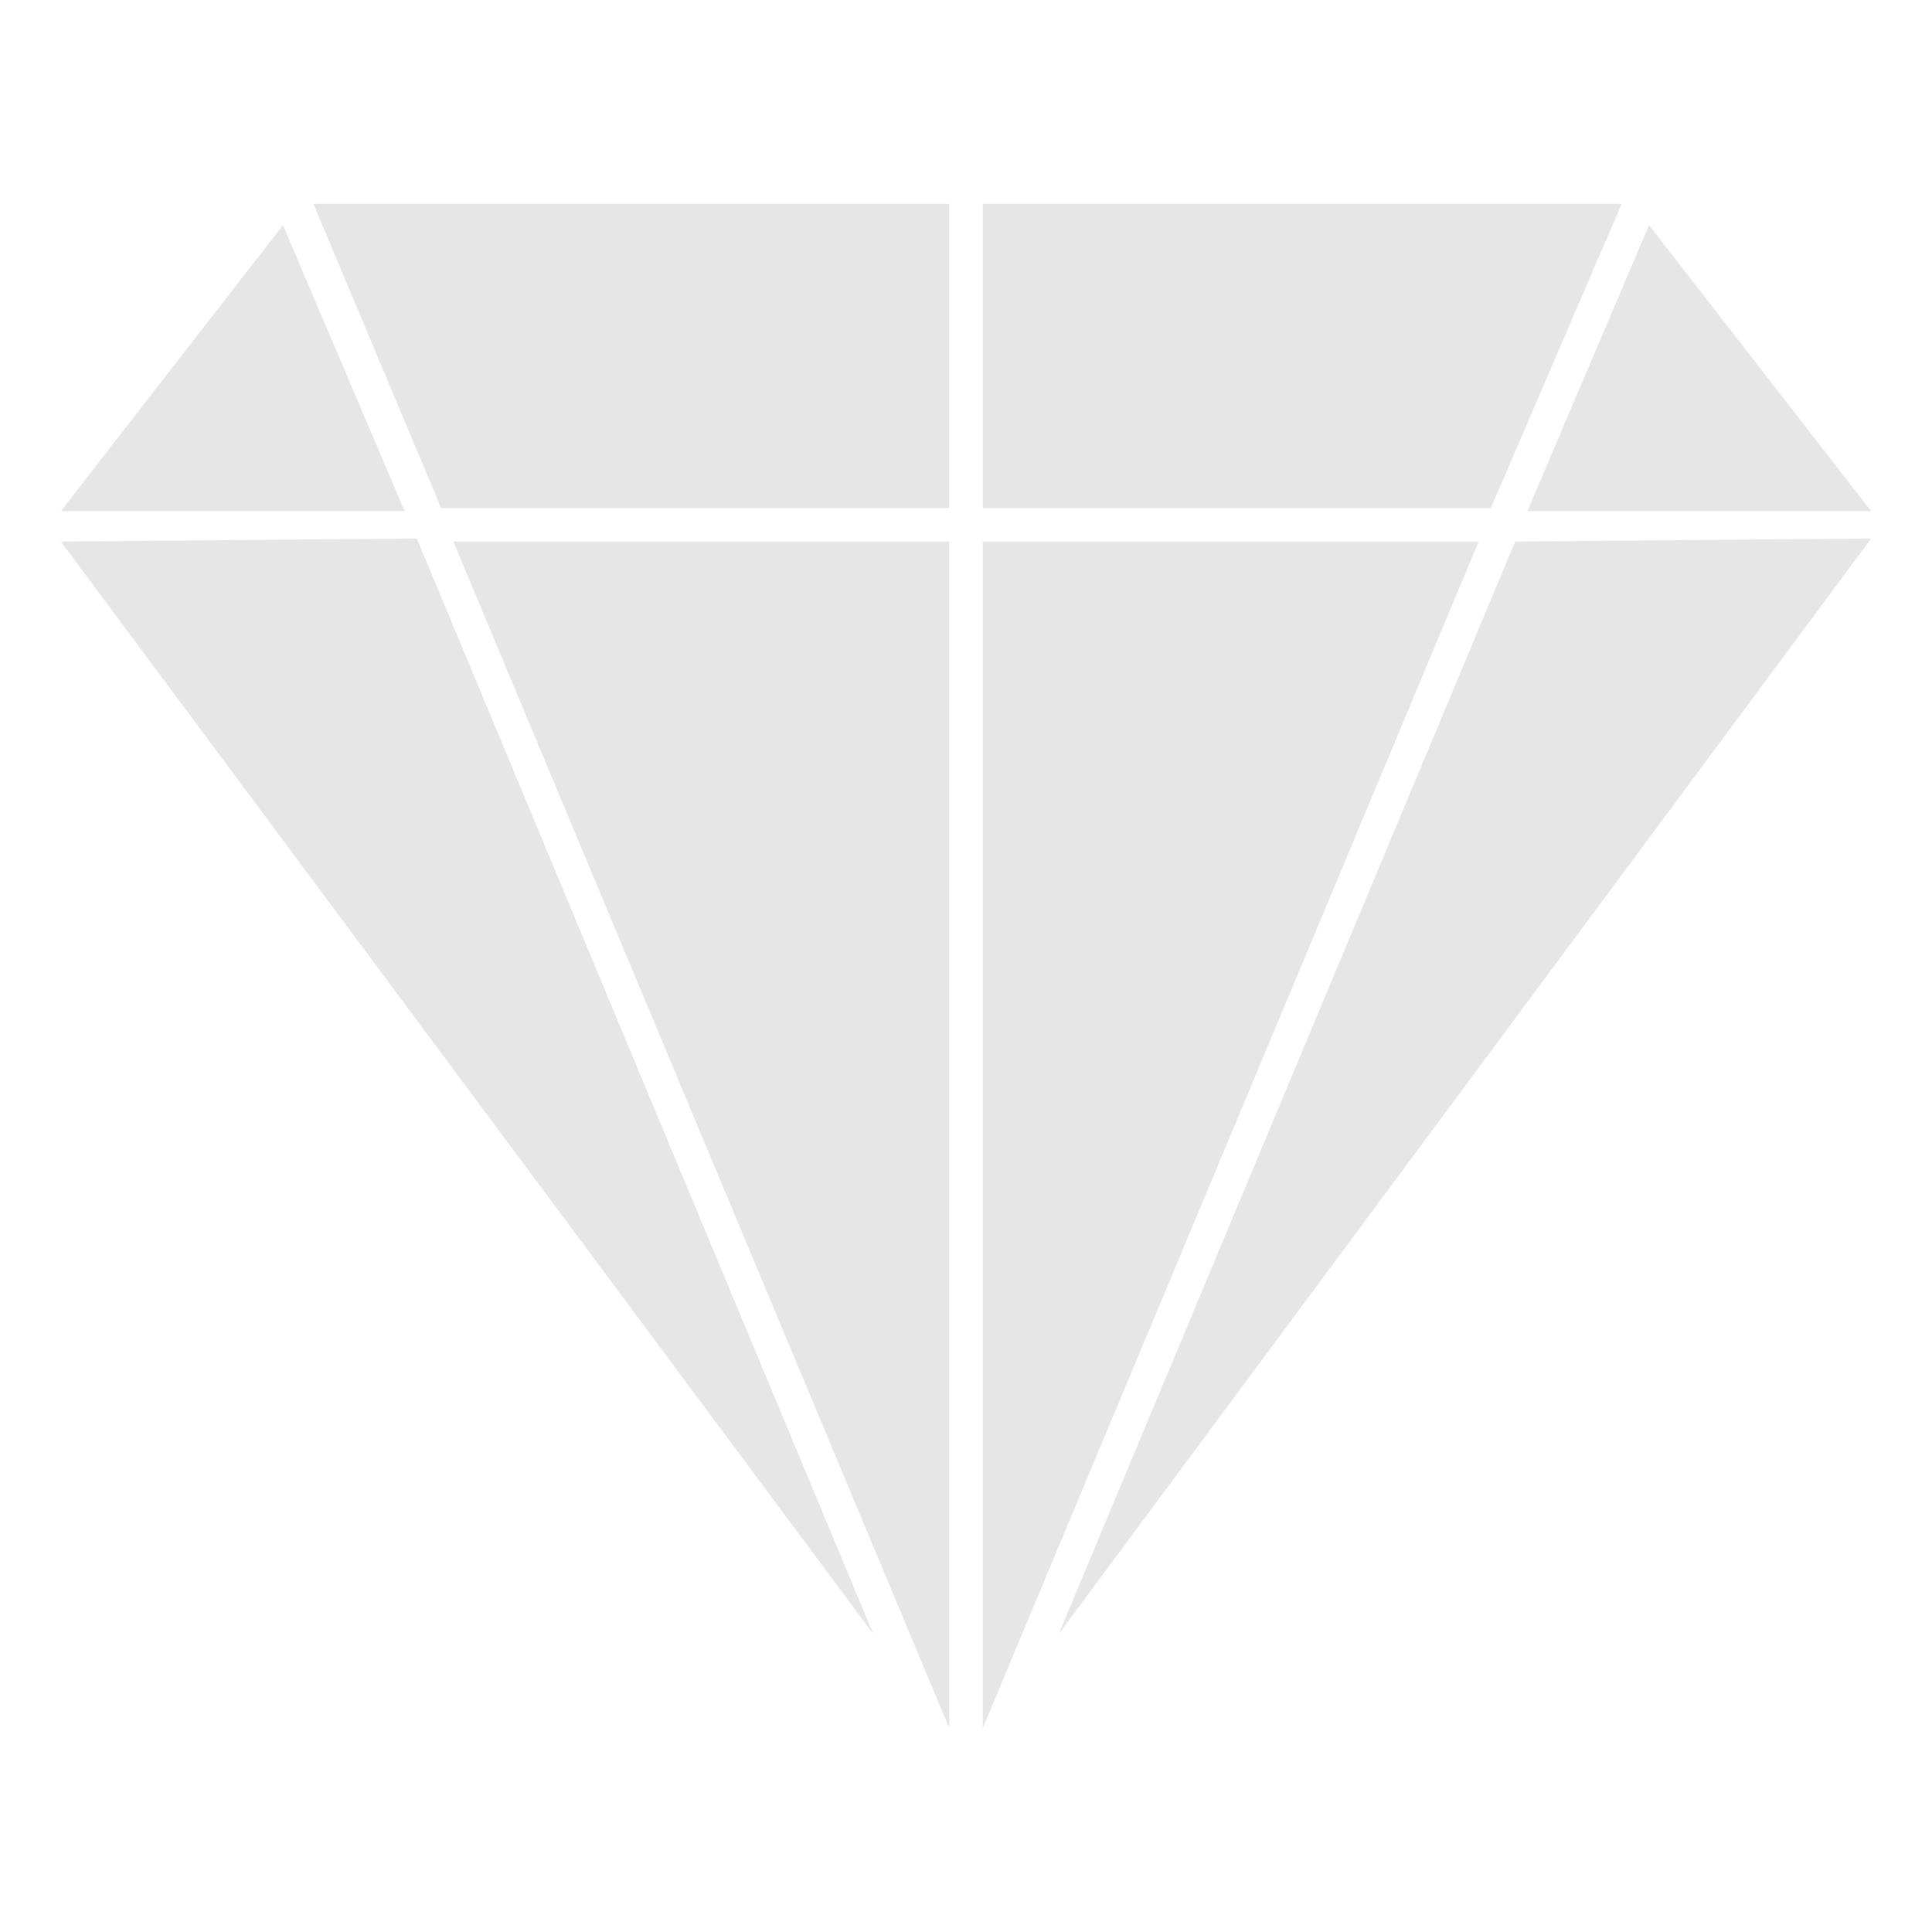 <svg xmlns="http://www.w3.org/2000/svg" width="24" height="24" viewBox="0 0 6.35 6.35"><defs><linearGradient id="a"><stop offset="0"/><stop offset="1" stop-opacity="0"/></linearGradient></defs><path d="M1.03.67l.42 1h1.67v-1zm2.2 0v1H4.9l.43-1zM.93.74l-.73.94h1.13zm4.49 0l-.4.94h1.13zM.2 1.78l2.67 3.59-1.5-3.6zm1.29 0l1.63 3.9v-3.9zm1.74 0v3.9l1.63-3.9zm1.75 0l-1.5 3.59 2.67-3.6z" fill="#e6e6e6"/></svg>
